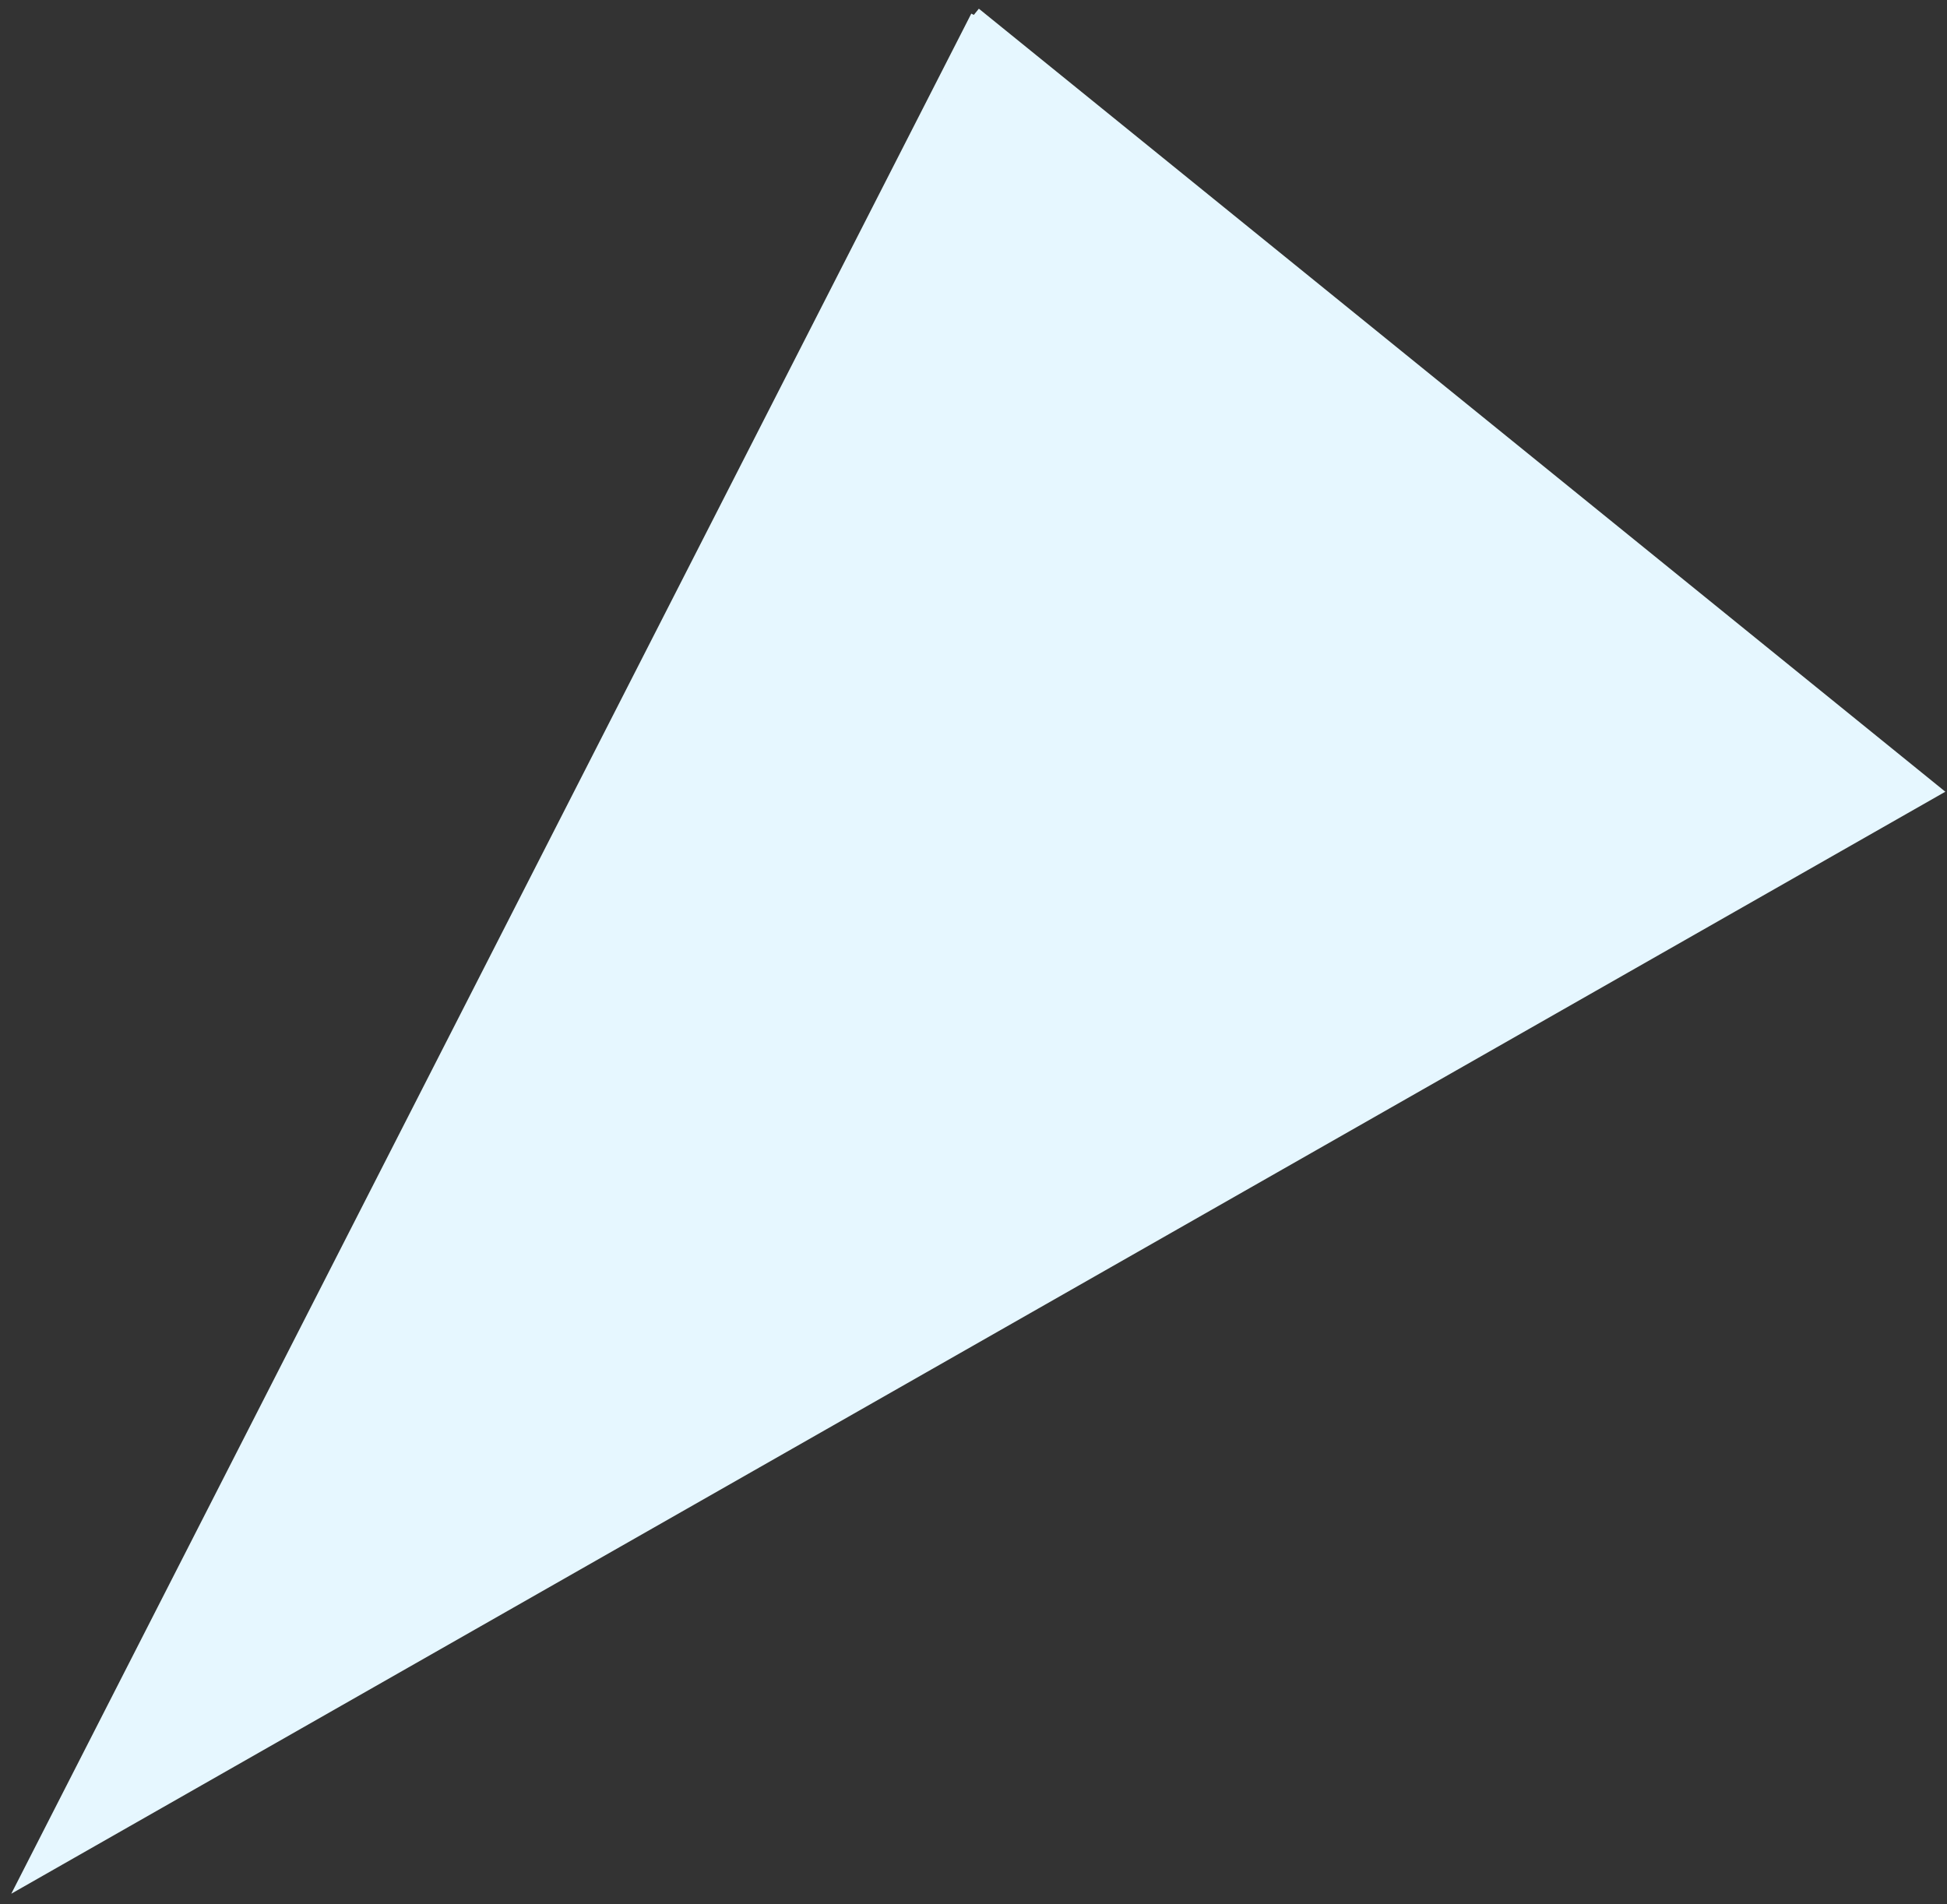 <svg xmlns="http://www.w3.org/2000/svg" width="137" height="134" fill="none"><rect width="100%" height="100%" fill="#333333" stroke="none"/><path fill="#E6F7FF" d="M2 132 68.79 1.185 136 55.642z"/><path stroke="#E6F7FF" d="M68.79 1.185 2 132l134-76.358L68.562 1"/></svg>
